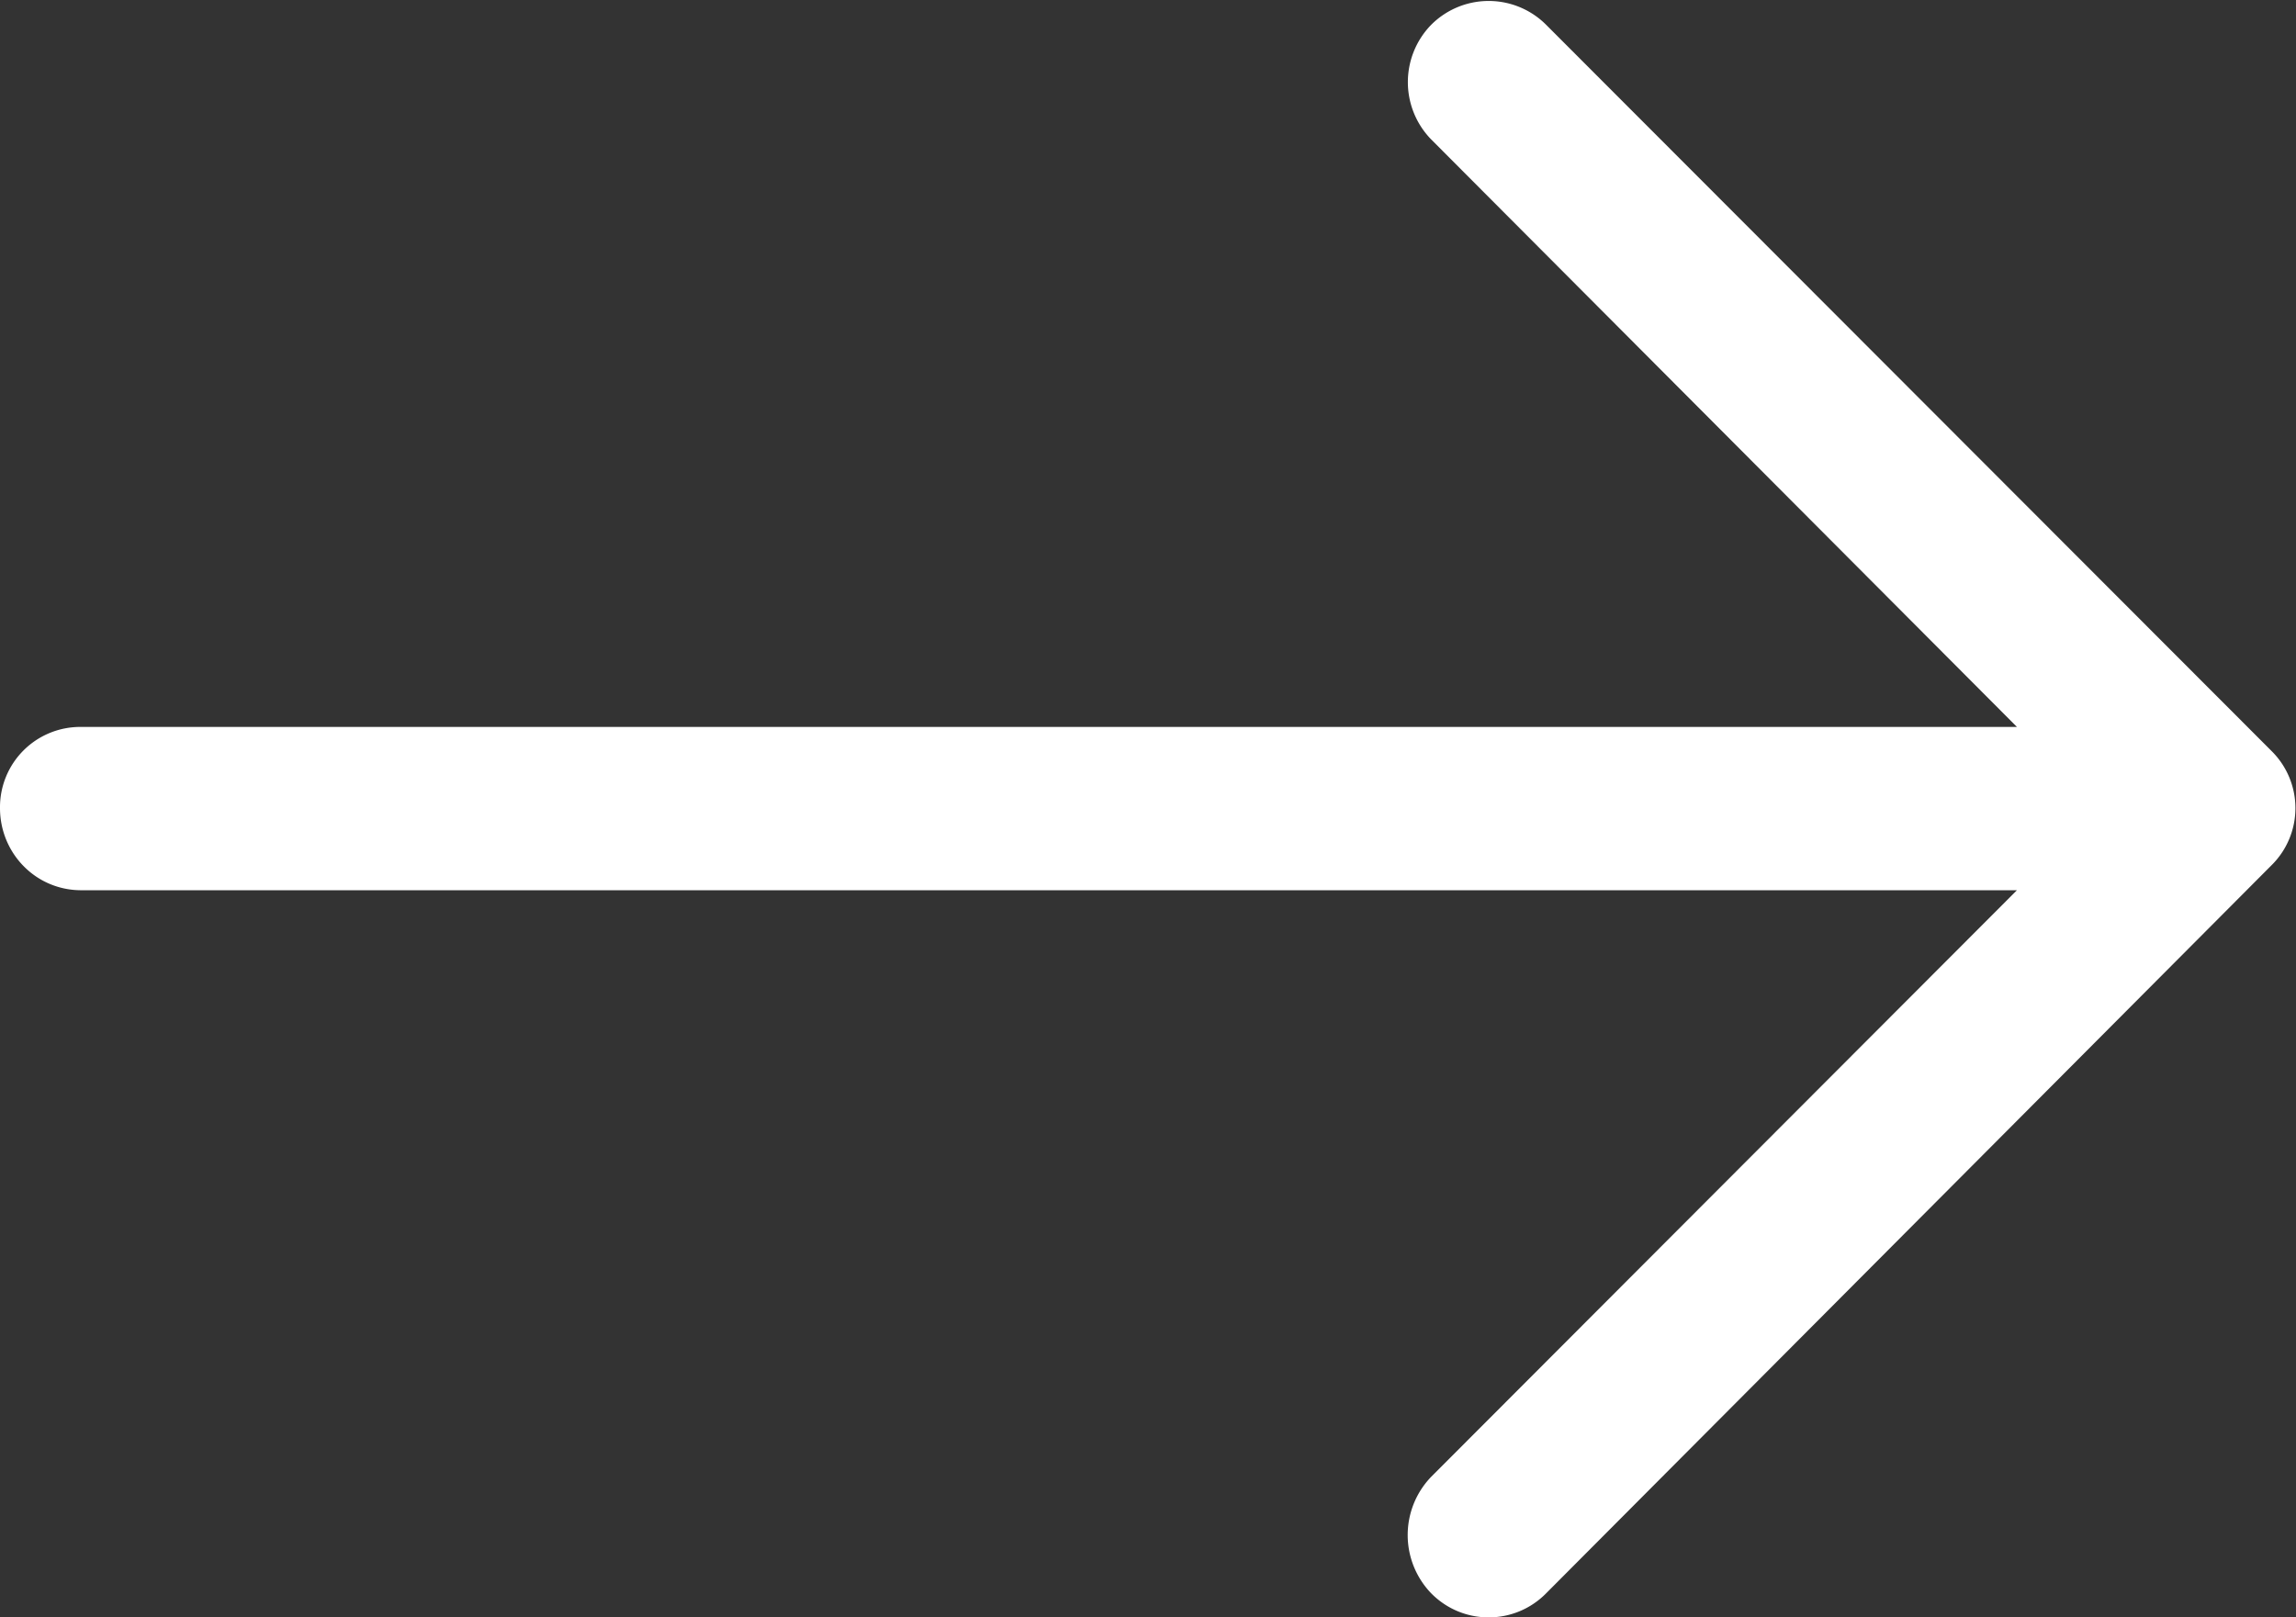 <svg xmlns="http://www.w3.org/2000/svg" xmlns:xlink="http://www.w3.org/1999/xlink" width="24.6" height="17.33" viewBox="0 0 24.6 17.33"><rect x="0" y="0" width="24.6" height="17.33" fill="#333333" stroke="none"/><defs><path id="a" d="M1071.57 3442.8a.87.87 0 0 0-1.24 0 .88.88 0 0 0 0 1.22l6.28 6.3h-20.74a.86.86 0 0 0-.87.87c0 .48.38.88.87.88h20.74l-6.28 6.29a.9.9 0 0 0 0 1.24c.34.35.9.35 1.24 0l7.77-7.8a.86.86 0 0 0 0-1.22z"/></defs><use fill="#fff" xlink:href="#a" transform="translate(-1055 -3442.53)"/></svg>